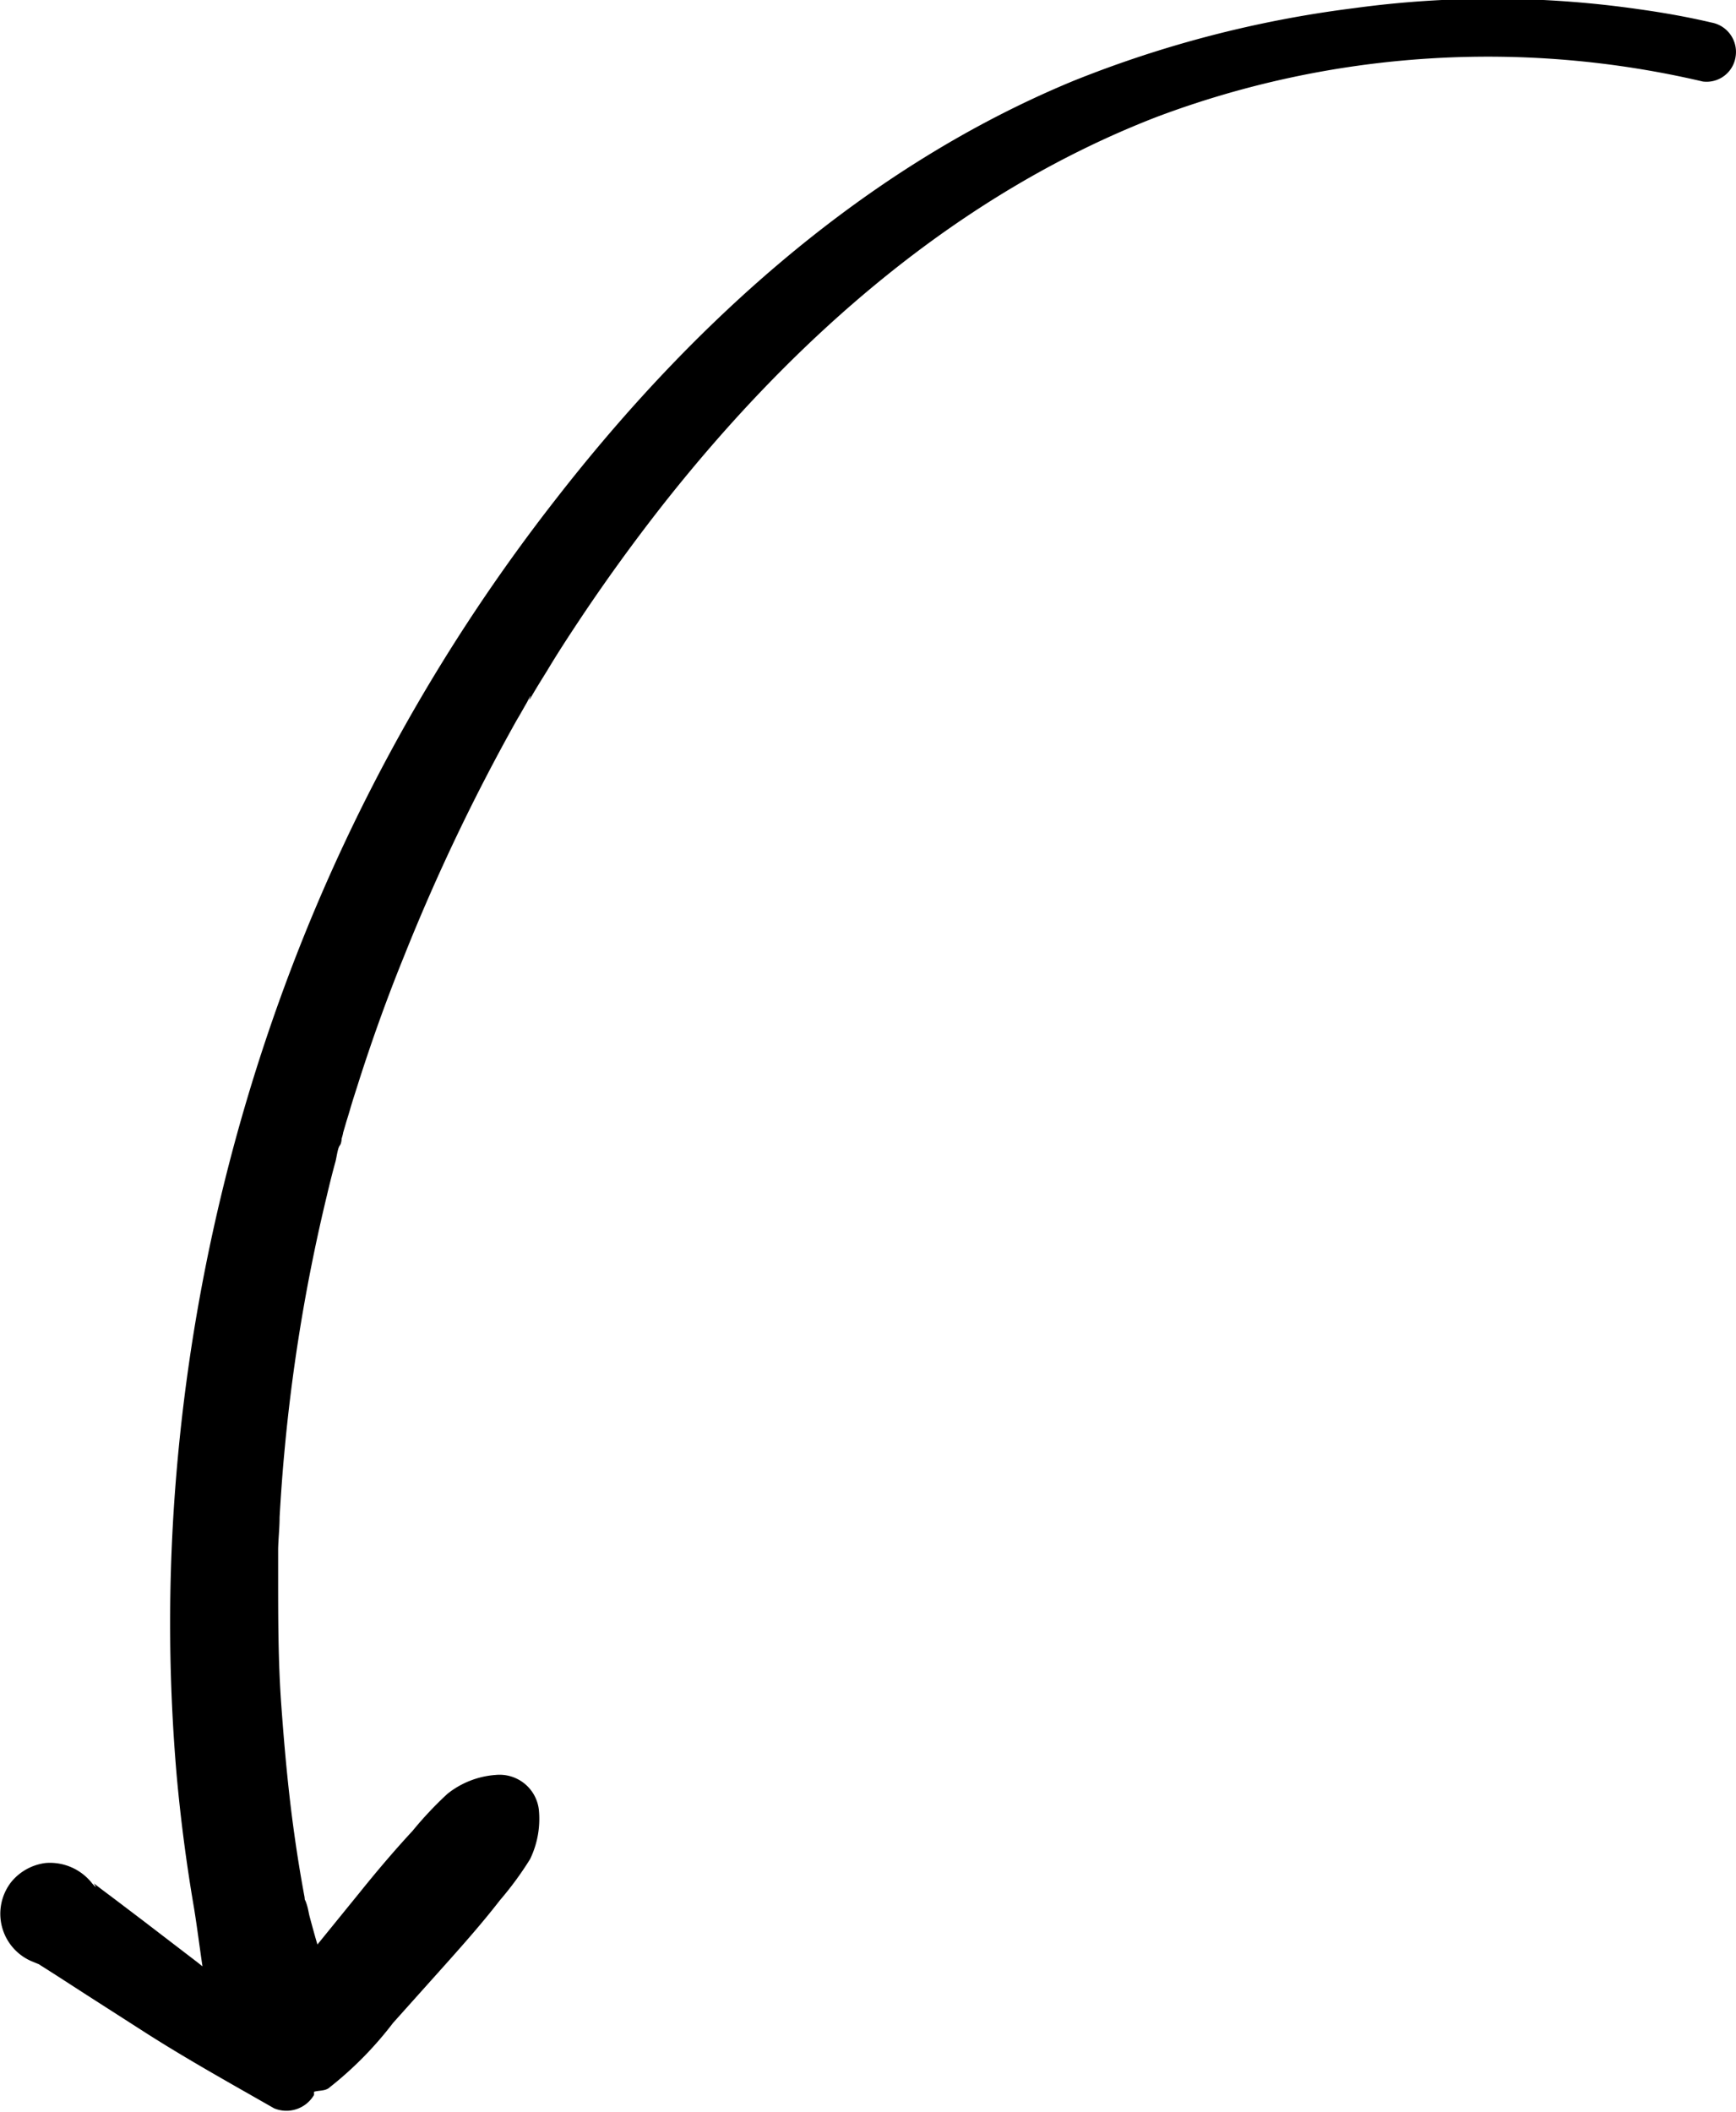<svg id="Layer_1" data-name="Layer 1" xmlns="http://www.w3.org/2000/svg" viewBox="0 0 71.59 87.05"><path d="M650.77,499.42a38.81,38.81,0,0,0-22.52,1.46c-8.22,3.18-14.94,9.12-20.32,15.93q-1.77,2.25-3.36,4.62c-.5.75-1,1.51-1.46,2.28-.23.37-.46.74-.68,1.12-.12.19,0-.05,0-.08s-.11.19-.16.28c-.14.24-.27.48-.41.71a82,82,0,0,0-4.65,9.74c-.68,1.67-1.29,3.37-1.84,5.08-.13.42-.27.83-.39,1.25-.06.21-.13.42-.19.63l-.09.31c0,.06-.14.51-.06.22s0,0,0,0,0,.21-.08.31-.12.43-.17.64c-.13.47-.25.95-.36,1.42A73.47,73.47,0,0,0,592.27,556c-.08.86-.14,1.73-.19,2.6,0,.43-.05.87-.06,1.3,0,.22,0,.44,0,.65v.33c0,.56,0-.47,0,.09,0,1.79,0,3.58.13,5.37s.29,3.57.54,5.34q.18,1.29.42,2.58a1.37,1.37,0,0,0,.06.32c-.13-.13-.1-.39,0-.11s.1.42.16.63c.1.37.2.74.31,1.11l1.74-2.14c.7-.87,1.42-1.72,2.18-2.54A15.18,15.18,0,0,1,599,570a3.6,3.6,0,0,1,2-.78,1.63,1.63,0,0,1,1.77,1.42,3.81,3.81,0,0,1-.36,2.05,13.57,13.57,0,0,1-1.24,1.69c-.69.89-1.42,1.72-2.17,2.56l-2.24,2.5a14.84,14.84,0,0,1-2.67,2.7c-.17.11-.39.08-.59.14,0,0,0,.08,0,.13a1.32,1.32,0,0,1-1.65.55c-1.75-1-3.55-2-5.26-3.09l-2.45-1.57-1.27-.82-.55-.35c-.21-.13-.24-.16-.1-.08l-.39-.16a2.13,2.13,0,0,1-.83-3.24,2.18,2.18,0,0,1,1.43-.8,2.21,2.21,0,0,1,1.92.84c.17.19.19.2.07,0l.34.26.52.39,1.2.91,2.22,1.7.2.16c-.12-.8-.22-1.61-.35-2.41q-.46-2.68-.71-5.41a73.29,73.29,0,0,1-.1-11.38,76.54,76.54,0,0,1,4.79-21.85,74.3,74.3,0,0,1,10.93-19.41c5.66-7.28,12.74-13.69,21.34-17.25a46.57,46.57,0,0,1,11.56-3,42.31,42.31,0,0,1,11.84.05c1,.14,2,.32,2.93.54a1.23,1.23,0,0,1,1,1.36A1.21,1.21,0,0,1,650.77,499.42Z" transform="translate(-580.55 -496.06)"/></svg>